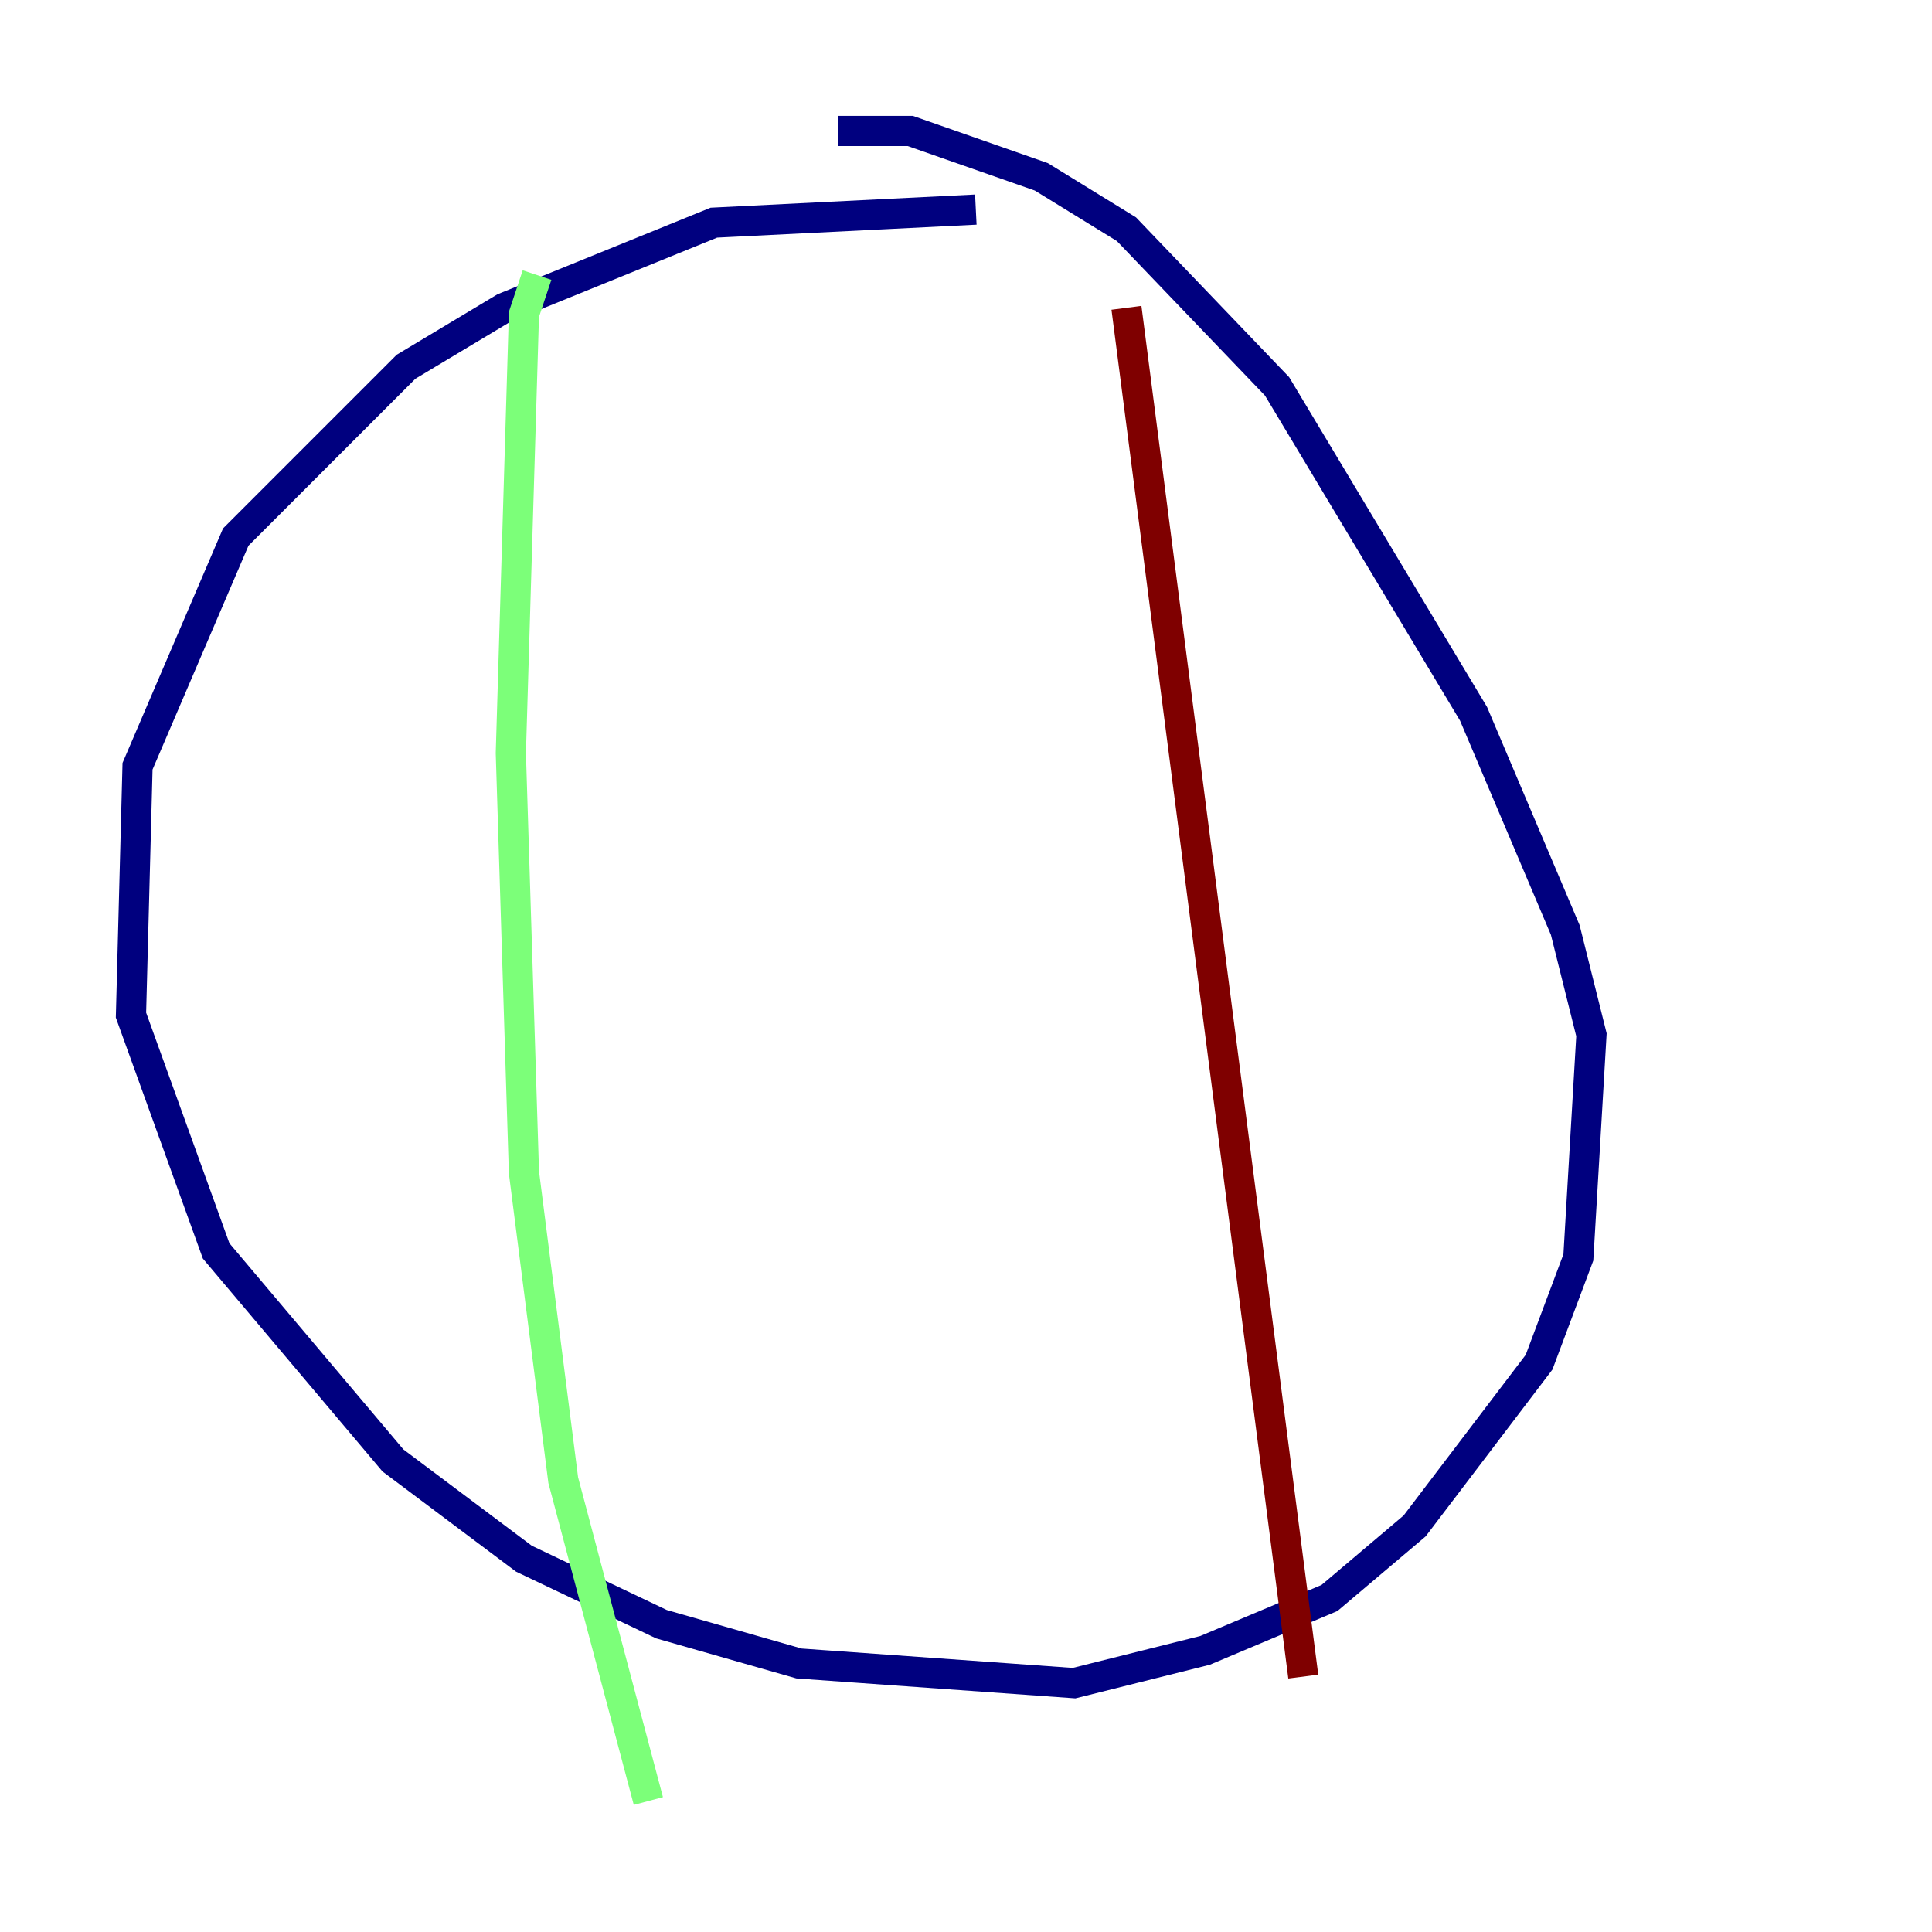 <?xml version="1.0" encoding="utf-8" ?>
<svg baseProfile="tiny" height="128" version="1.2" viewBox="0,0,128,128" width="128" xmlns="http://www.w3.org/2000/svg" xmlns:ev="http://www.w3.org/2001/xml-events" xmlns:xlink="http://www.w3.org/1999/xlink"><defs /><polyline fill="none" points="64.651,13.885 47.295,14.752 33.41,20.393 26.902,24.298 15.62,35.58 9.112,50.766 8.678,67.254 14.319,82.875 26.034,96.759 34.712,103.268 43.824,107.607 52.936,110.21 71.159,111.512 79.837,109.342 88.081,105.871 93.722,101.098 101.966,90.251 104.57,83.308 105.437,68.556 103.702,61.614 97.627,47.295 84.61,25.6 74.63,15.186 68.99,11.715 60.312,8.678 55.539,8.678" stroke="#00007f" stroke-width="2" /><polyline fill="none" points="35.58,18.224 34.712,20.827 33.844,49.898 34.712,77.668 37.315,98.061 42.956,119.322" stroke="#7cff79" stroke-width="2" /><polyline fill="none" points="74.63,20.393 86.346,111.078" stroke="#7f0000" stroke-width="2" /></svg>